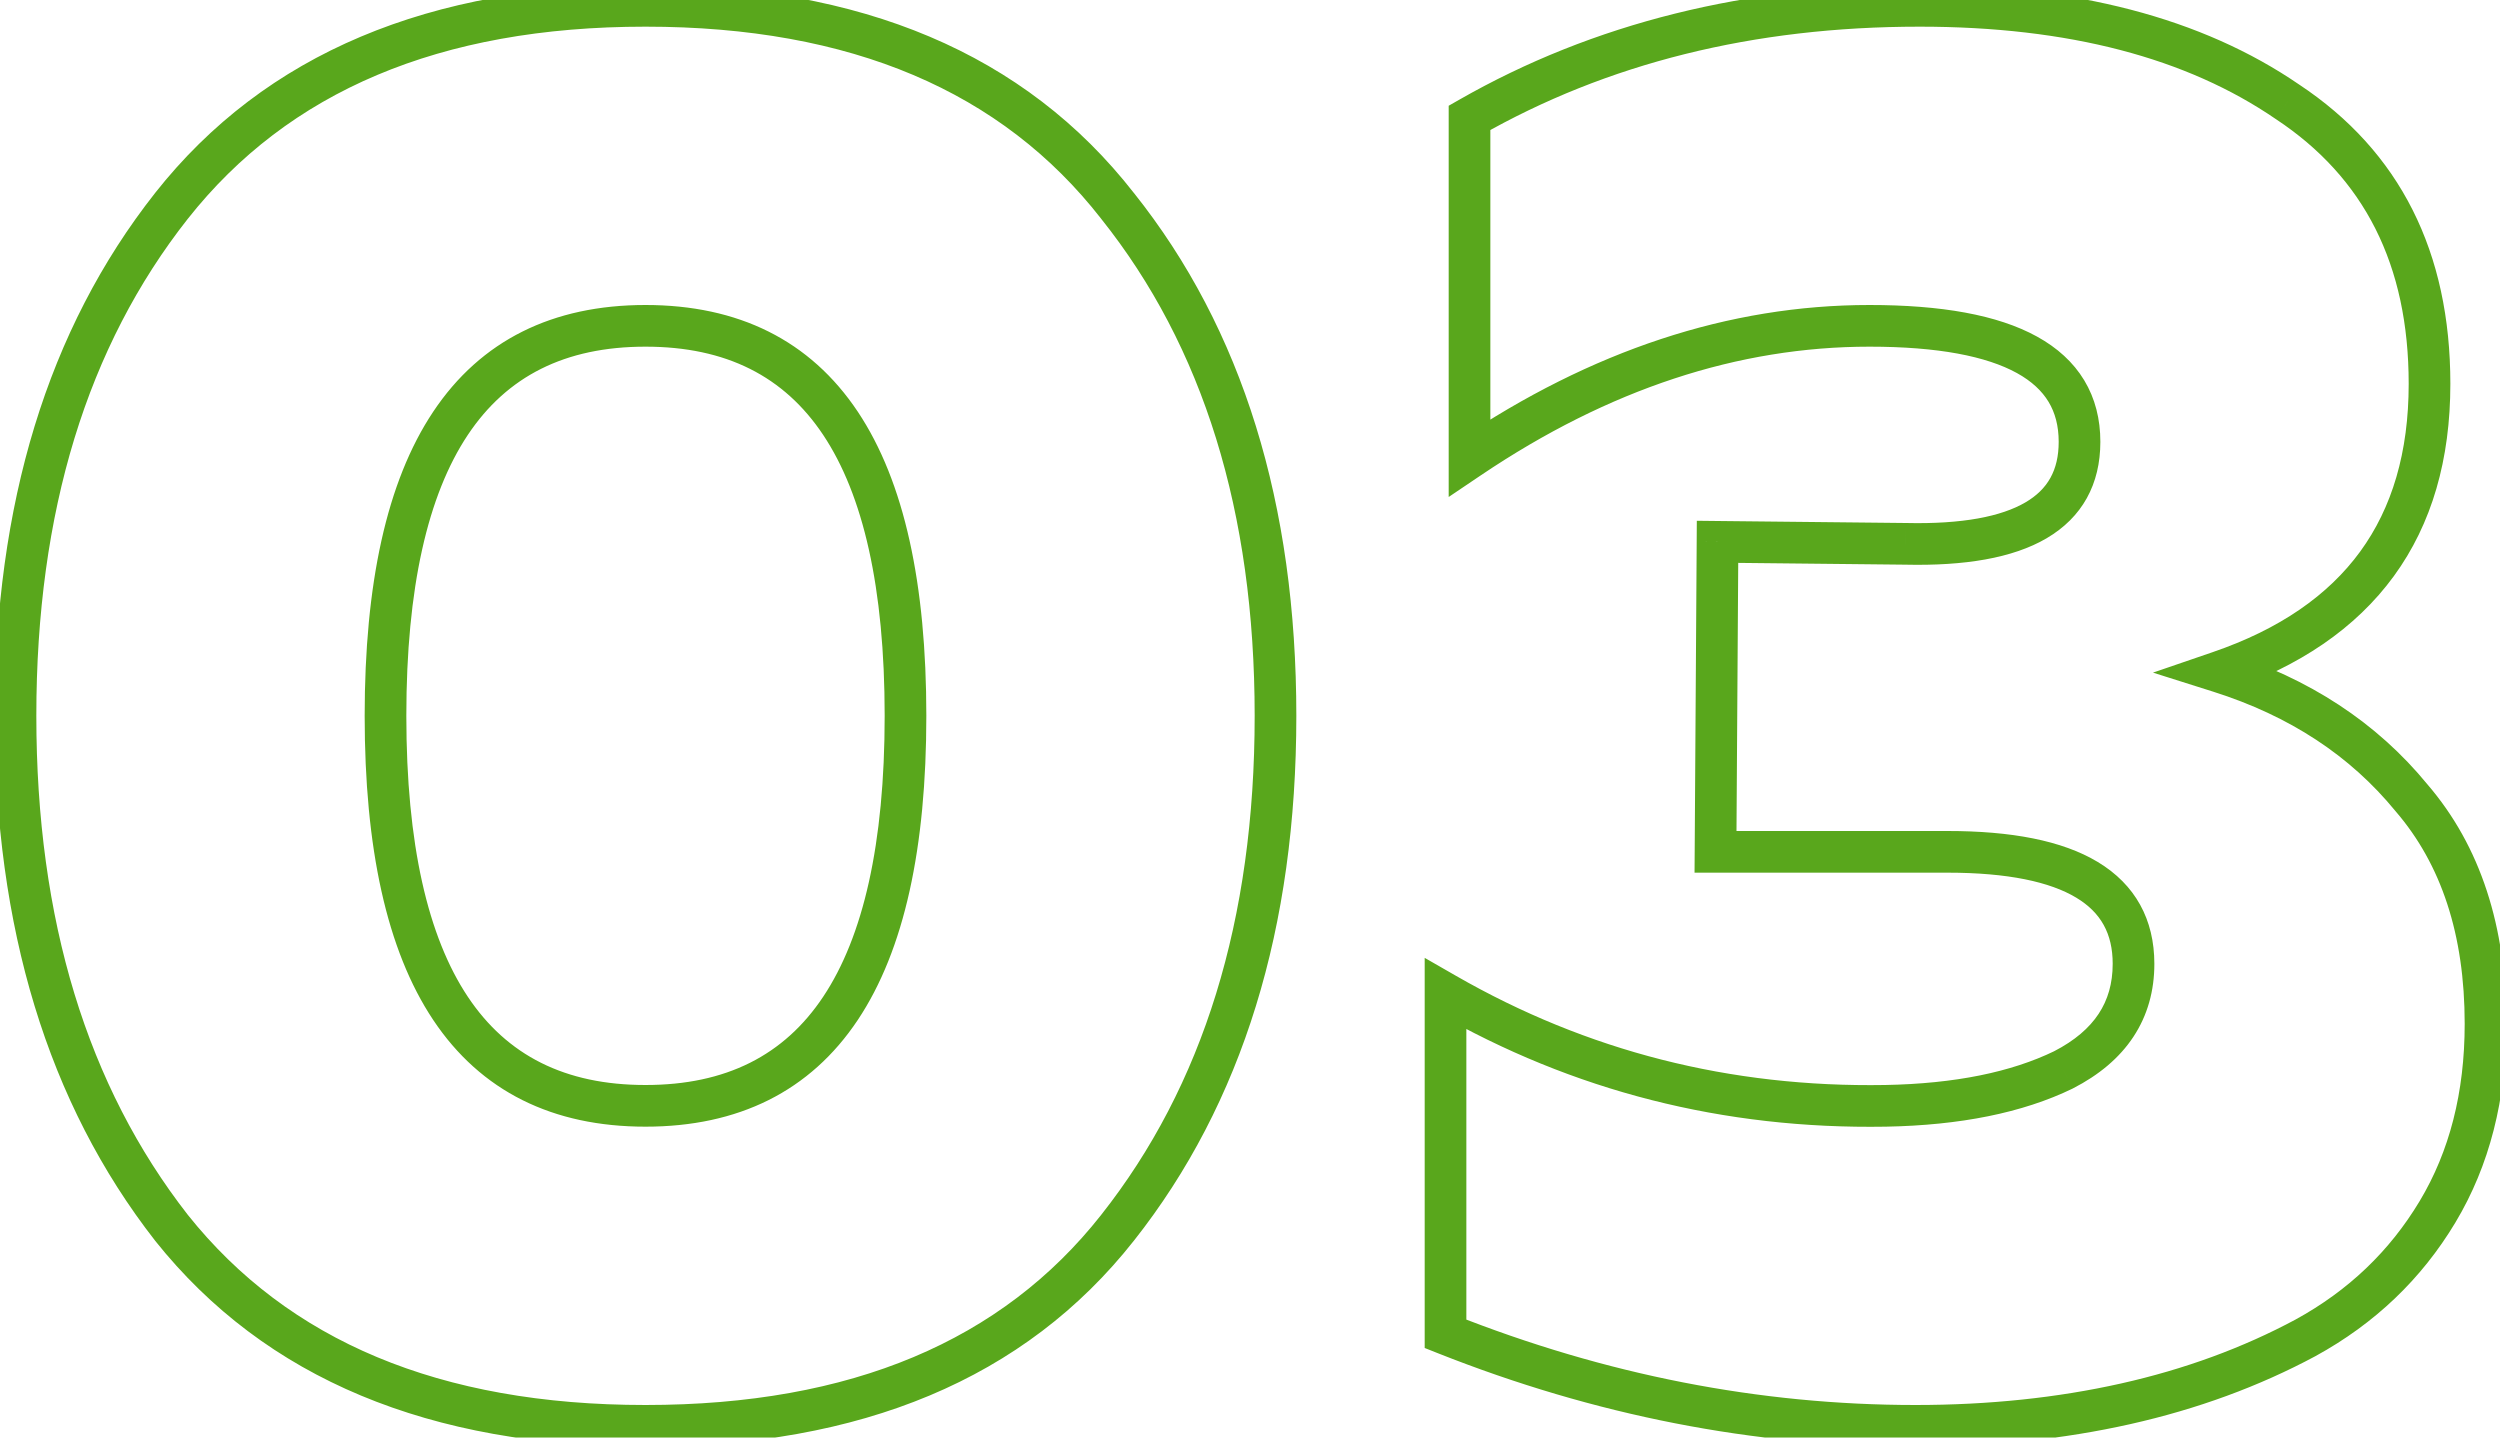 <svg width="120" height="69" viewBox="0 0 120 69" fill="none" xmlns="http://www.w3.org/2000/svg">
<path d="M8.232 58.936L7.443 59.551L7.45 59.56L8.232 58.936ZM8.232 9.88L7.447 9.26L7.447 9.261L8.232 9.88ZM53.64 9.88L52.852 10.495L52.858 10.504L53.64 9.88ZM53.64 58.936L52.855 58.316L52.855 58.317L53.64 58.936ZM9.021 58.321C4.195 52.134 1.744 44.174 1.744 34.36H-0.256C-0.256 44.514 2.285 52.938 7.444 59.551L9.021 58.321ZM1.744 34.36C1.744 24.546 4.195 16.62 9.017 10.499L7.447 9.261C2.285 15.812 -0.256 24.206 -0.256 34.36H1.744ZM9.017 10.5C13.838 4.397 21.097 1.28 30.984 1.28V-0.72C20.647 -0.72 12.738 2.563 7.447 9.26L9.017 10.5ZM30.984 1.28C40.871 1.28 48.095 4.397 52.852 10.495L54.428 9.265C49.201 2.563 41.321 -0.72 30.984 -0.72V1.28ZM52.858 10.504C57.743 16.625 60.224 24.549 60.224 34.36H62.224C62.224 24.203 59.649 15.807 54.422 9.256L52.858 10.504ZM60.224 34.36C60.224 44.171 57.743 52.129 52.855 58.316L54.425 59.556C59.649 52.943 62.224 44.517 62.224 34.36H60.224ZM52.855 58.317C48.099 64.353 40.875 67.44 30.984 67.44V69.44C41.317 69.44 49.197 66.191 54.425 59.555L52.855 58.317ZM30.984 67.44C21.094 67.44 13.834 64.353 9.014 58.312L7.45 59.56C12.742 66.191 20.65 69.44 30.984 69.44V67.44ZM30.984 54.08C35.435 54.08 38.888 52.387 41.176 48.955C43.416 45.594 44.464 40.679 44.464 34.36H42.464C42.464 40.52 41.431 44.966 39.512 47.845C37.64 50.653 34.853 52.08 30.984 52.08V54.08ZM44.464 34.36C44.464 28.041 43.416 23.126 41.176 19.765C38.888 16.333 35.435 14.64 30.984 14.64V16.64C34.853 16.64 37.64 18.067 39.512 20.875C41.431 23.754 42.464 28.2 42.464 34.36H44.464ZM30.984 14.64C26.533 14.64 23.08 16.333 20.792 19.765C18.552 23.126 17.504 28.041 17.504 34.36H19.504C19.504 28.2 20.537 23.754 22.456 20.875C24.328 18.067 27.115 16.64 30.984 16.64V14.64ZM17.504 34.36C17.504 40.679 18.552 45.594 20.792 48.955C23.08 52.387 26.533 54.08 30.984 54.08V52.08C27.115 52.08 24.328 50.653 22.456 47.845C20.537 44.966 19.504 40.52 19.504 34.36H17.504ZM106.537 32.248L106.212 31.302L103.343 32.286L106.235 33.201L106.537 32.248ZM115.753 38.296L114.979 38.929L114.987 38.939L114.995 38.948L115.753 38.296ZM117.001 58.168L117.858 58.682L117.001 58.168ZM110.665 64.216L111.138 65.097L111.145 65.093L110.665 64.216ZM102.025 67.384L101.806 66.408L102.025 67.384ZM69.385 64.024H68.385V64.703L69.016 64.954L69.385 64.024ZM69.385 47.704L69.883 46.837L68.385 45.977V47.704H69.385ZM90.505 53.08L90.522 54.08L90.523 54.08L90.505 53.08ZM99.049 51.352L99.486 52.252L99.496 52.246L99.506 52.241L99.049 51.352ZM82.345 40.888L81.345 40.882L81.338 41.888H82.345V40.888ZM82.441 26.008L82.451 25.008L81.447 24.997L81.441 26.002L82.441 26.008ZM91.465 26.104L91.488 25.104L91.475 25.104L91.465 26.104ZM70.537 21.976H69.537V23.855L71.095 22.805L70.537 21.976ZM70.537 5.656L70.041 4.788L69.537 5.076V5.656H70.537ZM109.801 4.888L109.235 5.713L109.242 5.717L109.249 5.722L109.801 4.888ZM115.617 18.424C115.617 21.714 114.819 24.376 113.289 26.475C111.756 28.576 109.426 30.2 106.212 31.302L106.861 33.194C110.367 31.992 113.077 30.16 114.905 27.653C116.734 25.144 117.617 22.046 117.617 18.424H115.617ZM106.235 33.201C109.91 34.365 112.811 36.279 114.979 38.929L116.527 37.663C114.087 34.681 110.843 32.563 106.839 31.295L106.235 33.201ZM114.995 38.948C117.172 41.479 118.305 44.845 118.305 49.144H120.305C120.305 44.483 119.069 40.617 116.511 37.644L114.995 38.948ZM118.305 49.144C118.305 52.448 117.572 55.272 116.143 57.654L117.858 58.682C119.501 55.944 120.305 52.752 120.305 49.144H118.305ZM116.143 57.654C114.701 60.057 112.721 61.95 110.184 63.339L111.145 65.093C113.984 63.538 116.228 61.399 117.858 58.682L116.143 57.654ZM110.192 63.335C107.654 64.697 104.86 65.723 101.806 66.408L102.244 68.36C105.461 67.637 108.428 66.551 111.138 65.097L110.192 63.335ZM101.806 66.408C98.749 67.094 95.463 67.44 91.945 67.44V69.44C95.594 69.44 99.028 69.082 102.244 68.36L101.806 66.408ZM91.945 67.44C84.461 67.44 77.066 65.994 69.753 63.094L69.016 64.954C76.552 67.942 84.196 69.44 91.945 69.44V67.44ZM70.385 64.024V47.704H68.385V64.024H70.385ZM68.887 48.571C75.511 52.375 82.729 54.211 90.522 54.08L90.488 52.08C83.048 52.205 76.187 50.457 69.883 46.837L68.887 48.571ZM90.523 54.08C94.072 54.014 97.075 53.422 99.486 52.252L98.612 50.453C96.543 51.458 93.85 52.018 90.486 52.08L90.523 54.08ZM99.506 52.241C100.743 51.605 101.729 50.789 102.403 49.767C103.082 48.739 103.409 47.559 103.409 46.264H101.409C101.409 47.209 101.175 47.997 100.734 48.665C100.289 49.339 99.595 49.947 98.591 50.463L99.506 52.241ZM103.409 46.264C103.409 44.135 102.493 42.459 100.693 41.375C98.974 40.34 96.525 39.888 93.481 39.888V41.888C96.389 41.888 98.404 42.332 99.661 43.089C100.837 43.797 101.409 44.809 101.409 46.264H103.409ZM93.481 39.888H82.345V41.888H93.481V39.888ZM83.345 40.895L83.441 26.015L81.441 26.002L81.345 40.882L83.345 40.895ZM82.43 27.008L91.454 27.104L91.475 25.104L82.451 25.008L82.43 27.008ZM91.442 27.104C94.293 27.169 96.604 26.794 98.234 25.839C99.951 24.832 100.817 23.237 100.817 21.208H98.817C98.817 22.571 98.29 23.488 97.223 24.113C96.069 24.79 94.204 25.167 91.488 25.104L91.442 27.104ZM100.817 21.208C100.817 20.124 100.57 19.128 100.043 18.255C99.517 17.384 98.746 16.69 97.78 16.157C95.879 15.107 93.156 14.64 89.737 14.64V16.64C93.037 16.64 95.354 17.102 96.813 17.907C97.528 18.302 98.016 18.768 98.331 19.289C98.644 19.808 98.817 20.436 98.817 21.208H100.817ZM89.737 14.64C82.98 14.64 76.388 16.829 69.978 21.147L71.095 22.805C77.229 18.674 83.438 16.64 89.737 16.64V14.64ZM71.537 21.976V5.656H69.537V21.976H71.537ZM71.033 6.524C77.136 3.037 84.161 1.28 92.137 1.28V-0.72C83.857 -0.72 76.482 1.107 70.041 4.788L71.033 6.524ZM92.137 1.28C99.299 1.28 104.97 2.788 109.235 5.713L110.366 4.063C105.671 0.844 99.567 -0.72 92.137 -0.72V1.28ZM109.249 5.722C113.48 8.523 115.617 12.702 115.617 18.424H117.617C117.617 12.114 115.209 7.269 110.353 4.054L109.249 5.722Z" fill="#59A71C"/>
</svg>
